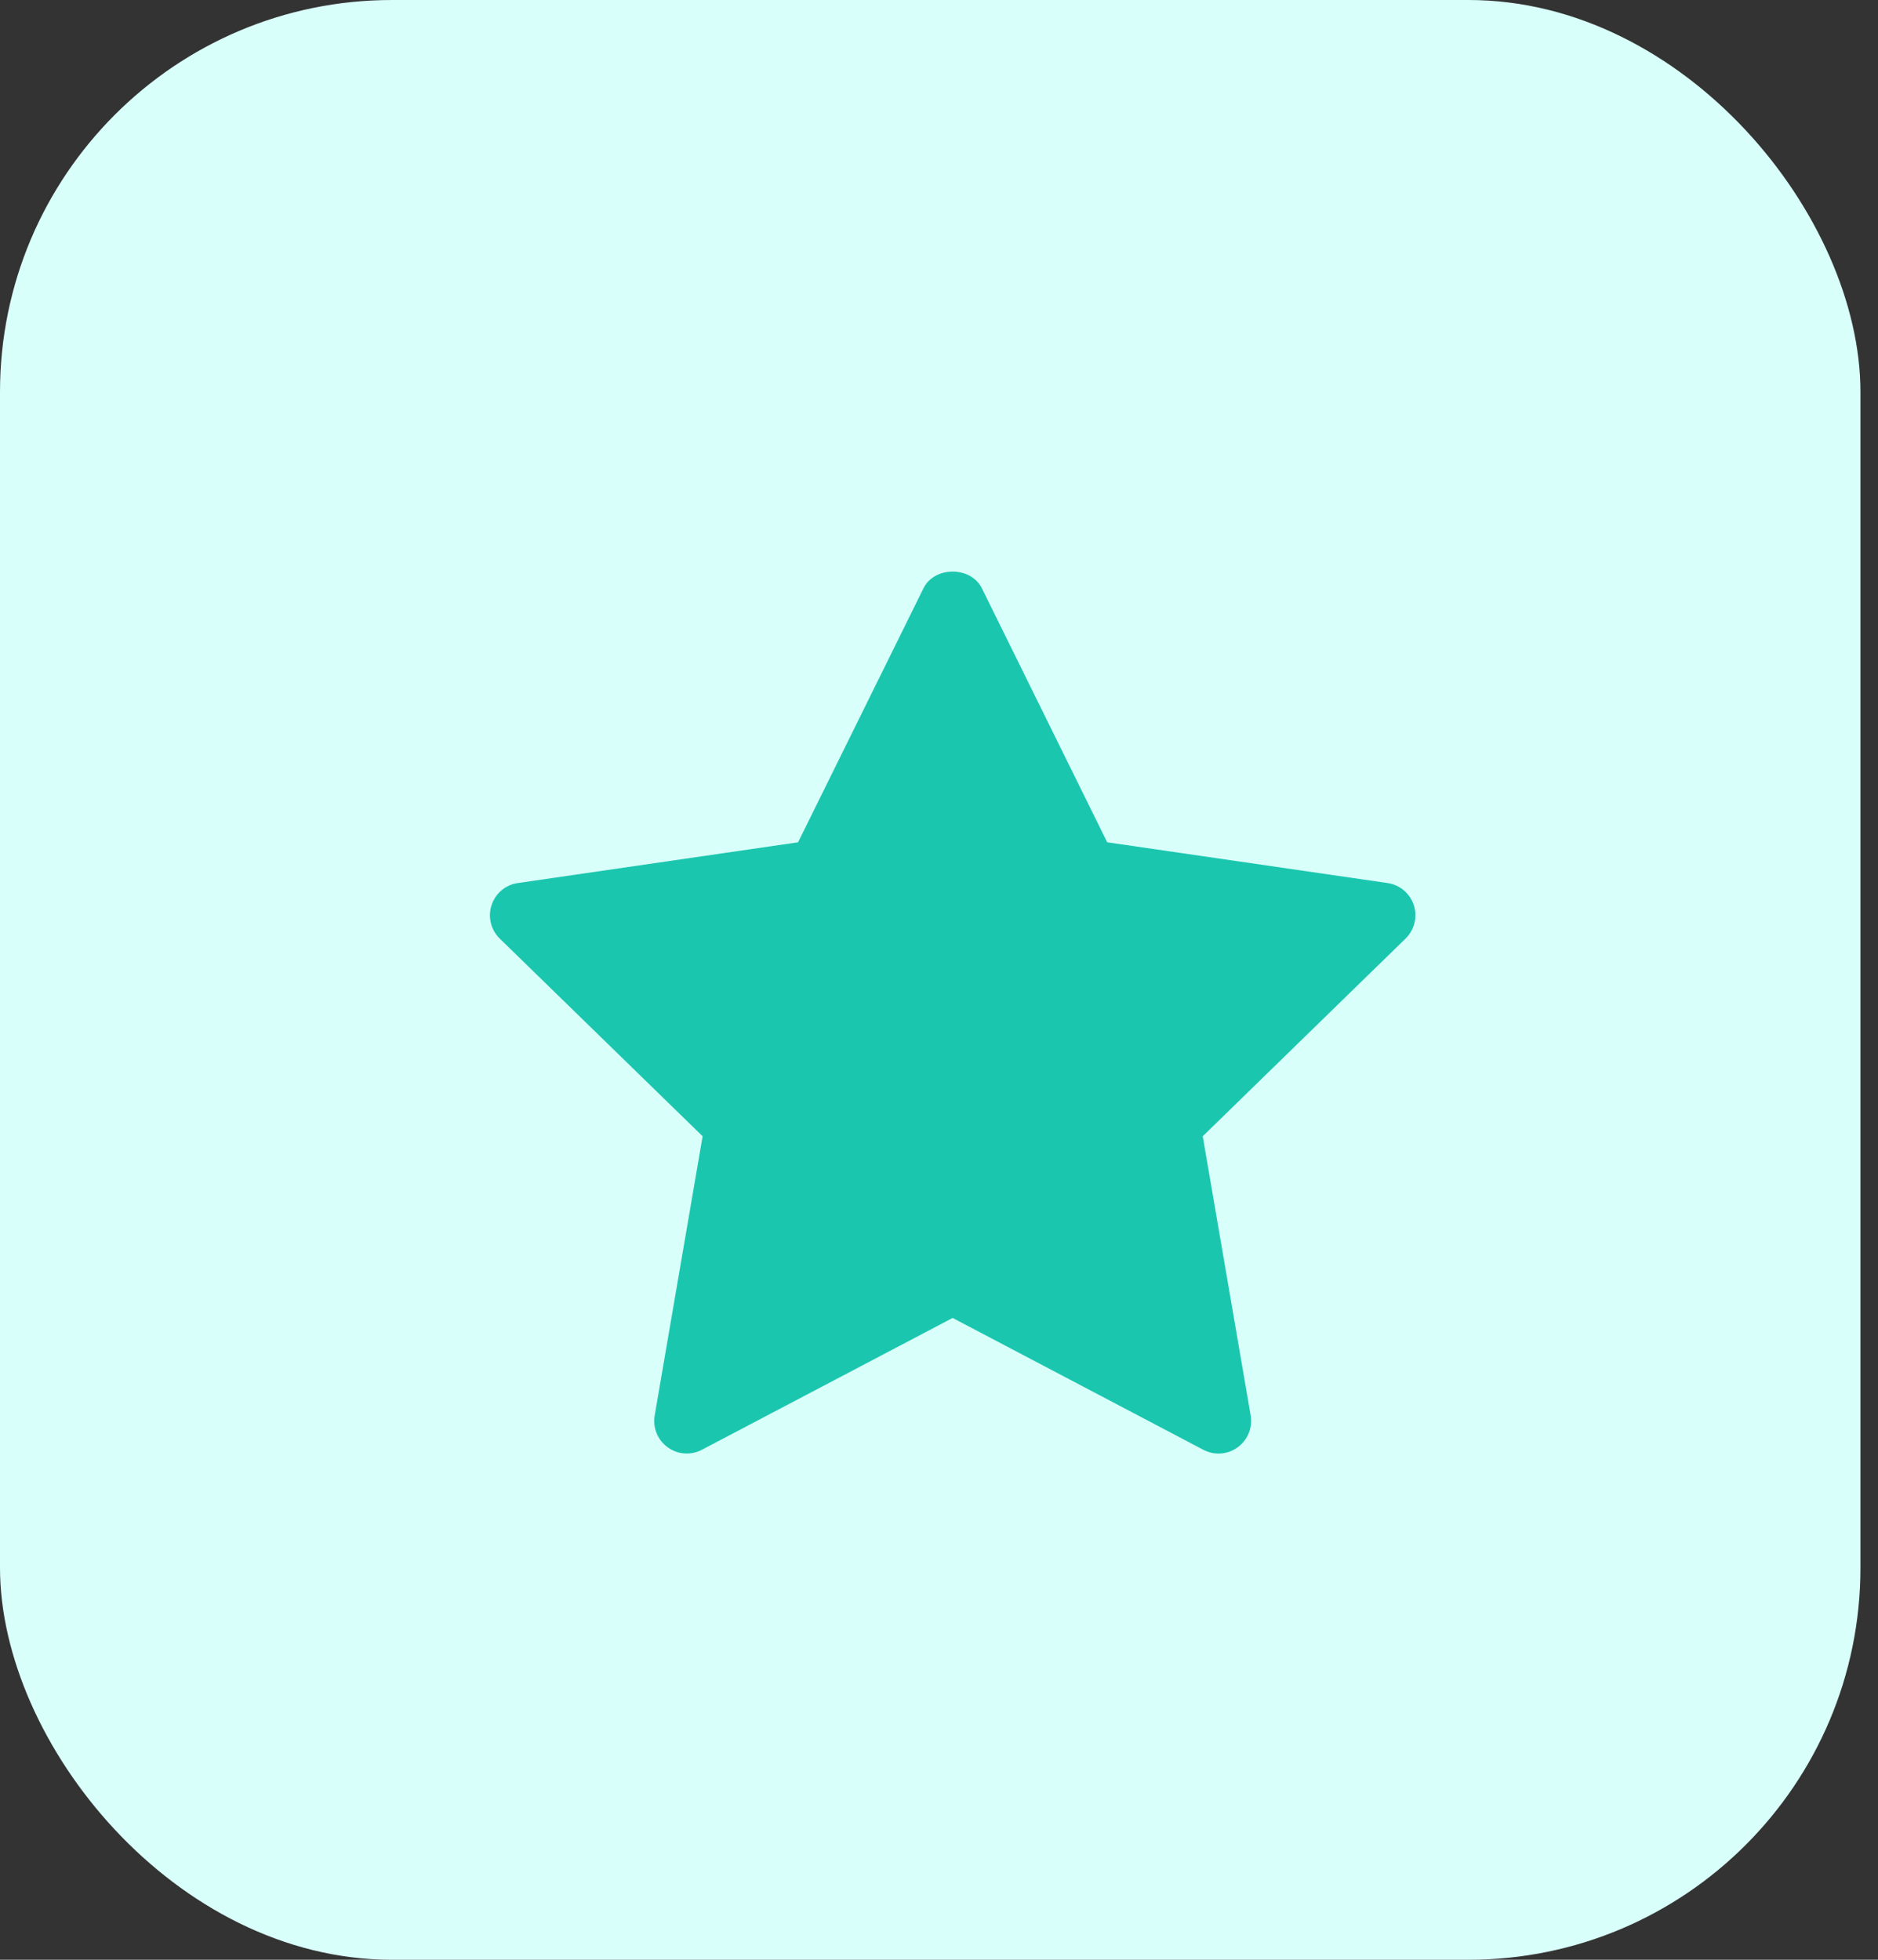 <svg width="23" height="24" viewBox="0 0 23 24" fill="none" xmlns="http://www.w3.org/2000/svg">
<rect x="0" y="0" width="23" height="24" fill="#333333" stroke="none"/>
<rect width="22.785" height="24" rx="4.8" fill="#D9FFFA"/>
<g clip-path="url(#clip0_1489_4359)">
<path d="M17.214 11.494L14.73 13.915L15.317 17.334C15.342 17.484 15.281 17.635 15.158 17.724C15.089 17.775 15.006 17.801 14.924 17.801C14.86 17.801 14.796 17.785 14.738 17.755L11.667 16.14L8.597 17.754C8.463 17.825 8.3 17.814 8.177 17.724C8.054 17.635 7.992 17.484 8.018 17.334L8.605 13.915L6.12 11.494C6.012 11.388 5.973 11.229 6.02 11.085C6.067 10.941 6.191 10.835 6.342 10.814L9.774 10.315L11.31 7.204C11.444 6.932 11.89 6.932 12.025 7.204L13.56 10.315L16.993 10.814C17.143 10.835 17.268 10.941 17.315 11.085C17.362 11.229 17.323 11.387 17.214 11.494Z" fill="#1BC6AF"/>
</g>
<defs>
<clipPath id="clip0_1489_4359">
<rect width="12.759" height="12.759" fill="white" transform="translate(5.164 5.772)"/>
</clipPath>
</defs>
</svg>
